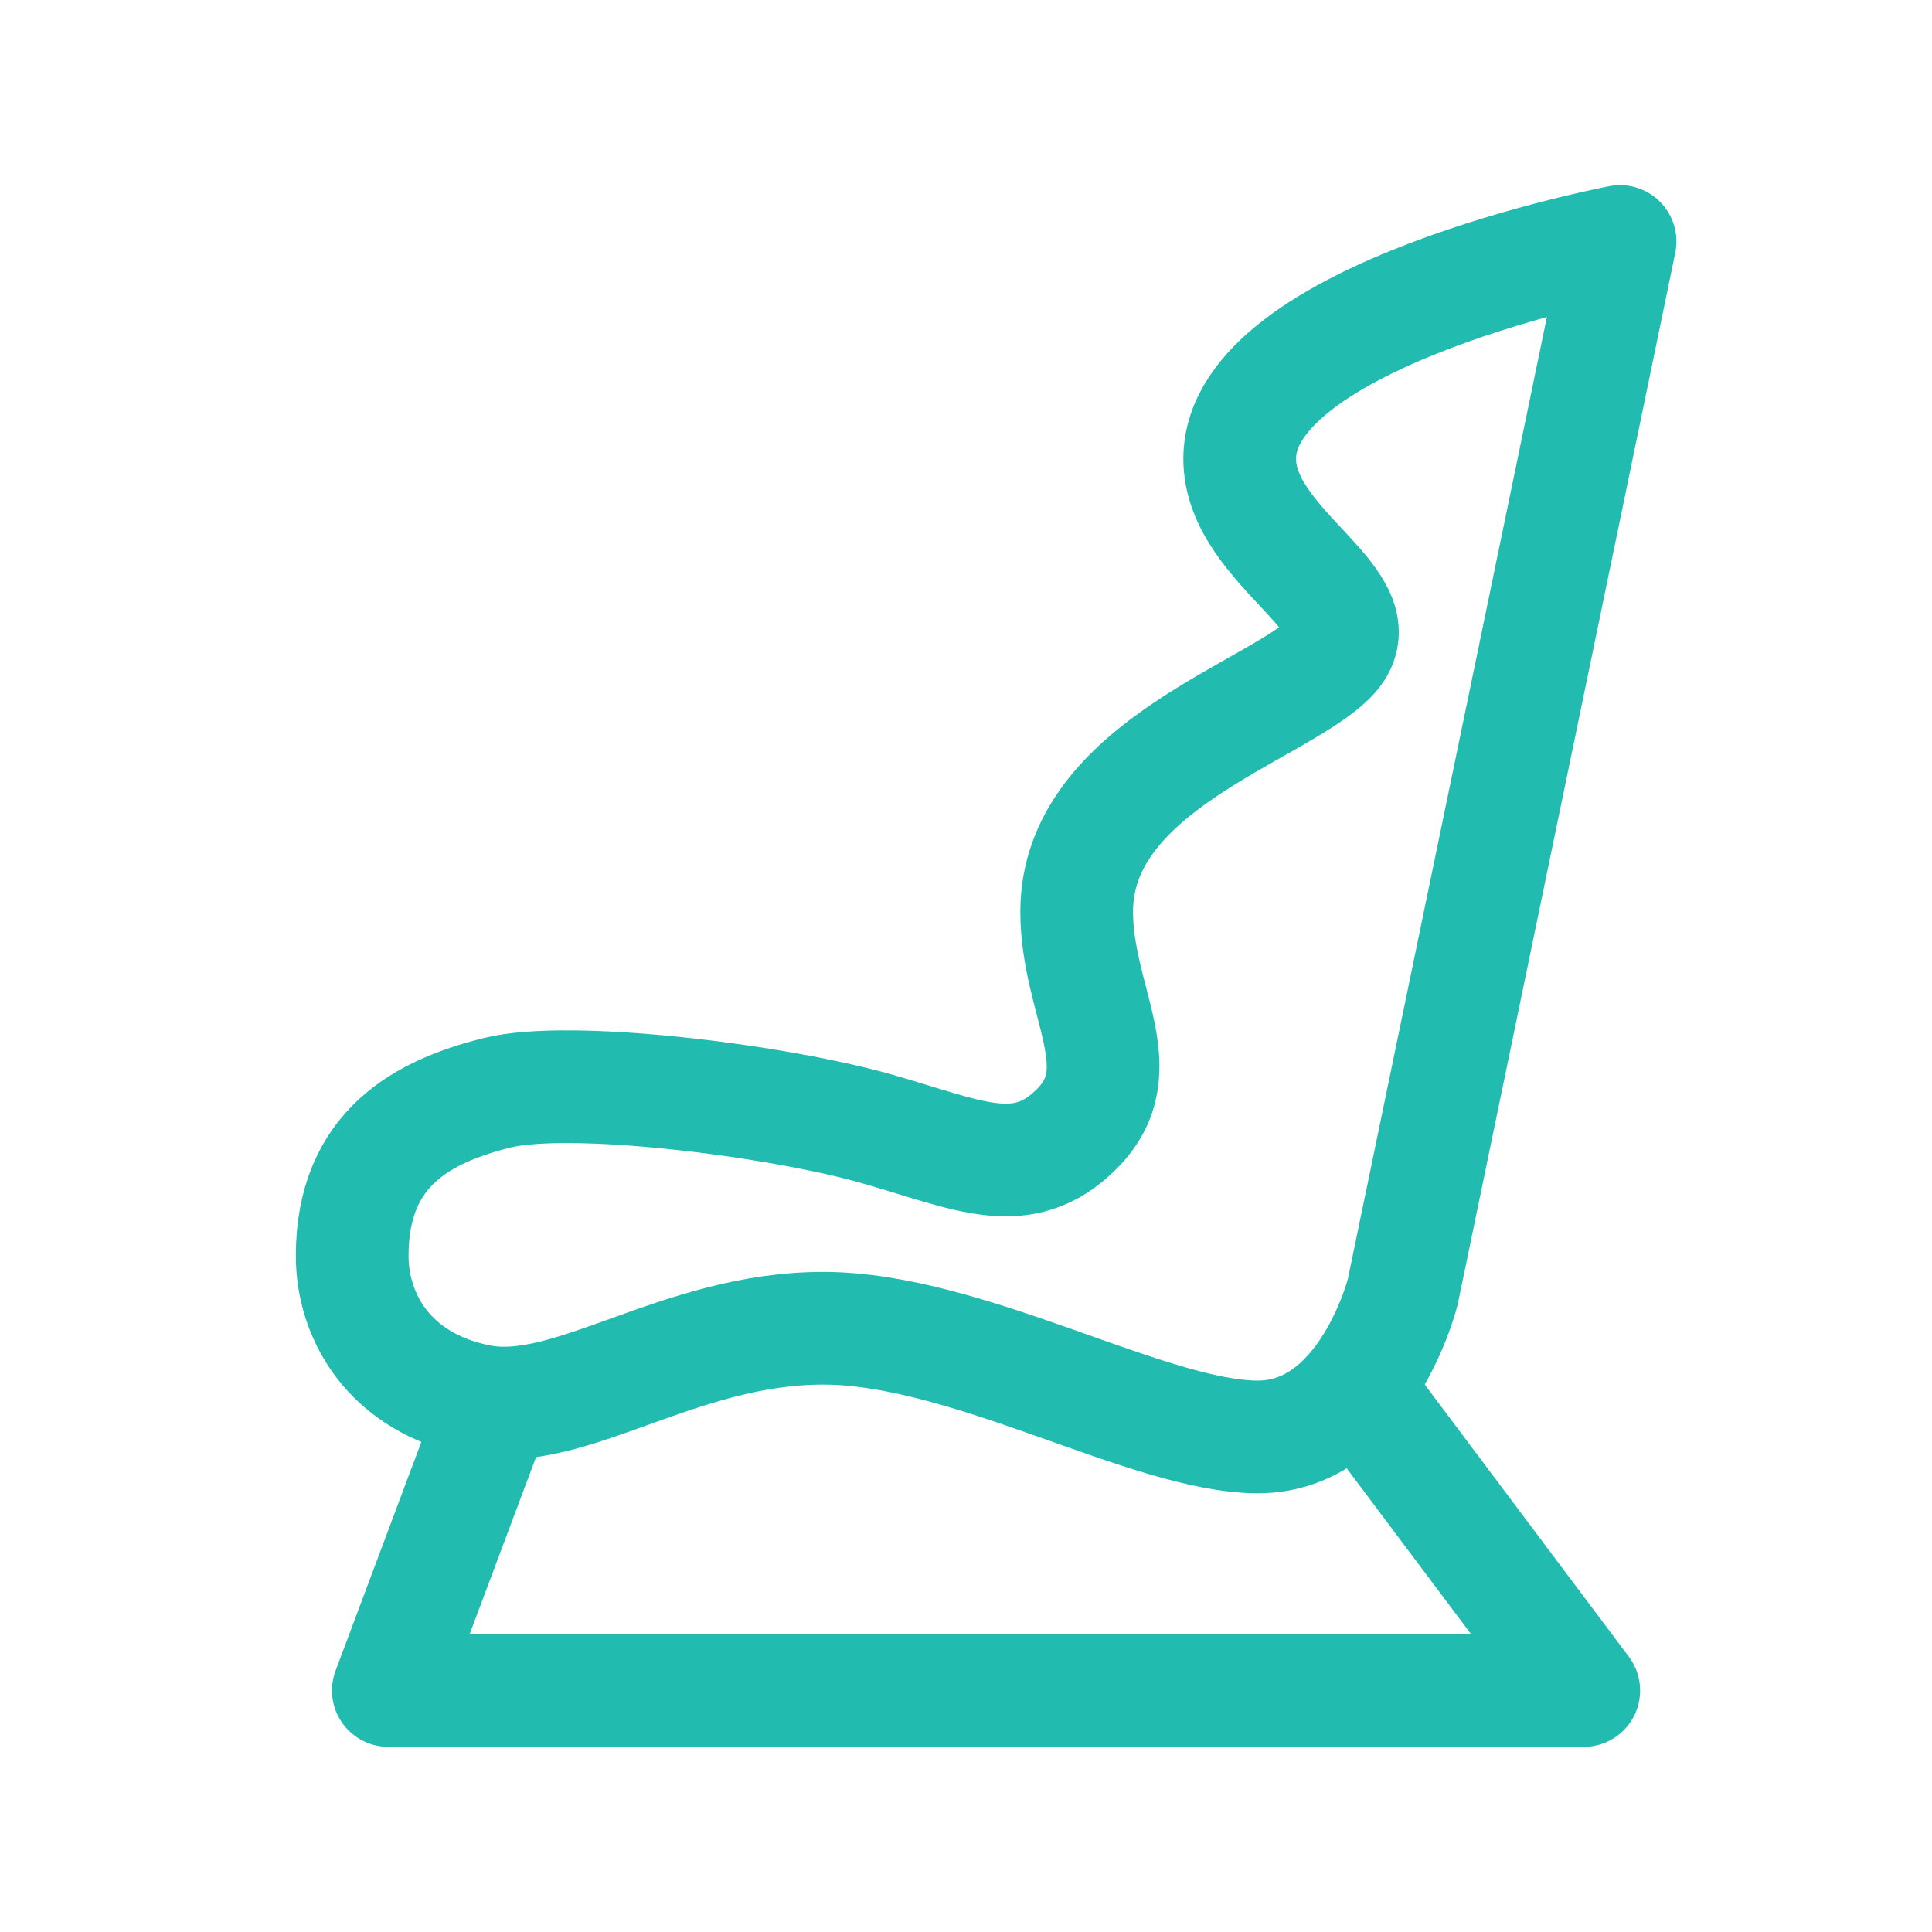 <svg width="24" height="24" viewBox="0 0 24 24" fill="none" xmlns="http://www.w3.org/2000/svg">
<path d="M17.425 16.05L20.125 3C20.125 3 15.4 3.9 15.4 5.7C15.4 6.825 17.2 7.5 16.525 8.175C15.85 8.85 13.375 9.525 13.375 11.325C13.375 12.45 14.113 13.287 13.375 14.025C12.7 14.7 12.025 14.346 10.9 14.025C9.64 13.665 7.075 13.35 6.175 13.575C5.275 13.8 4.375 14.25 4.375 15.6C4.375 16.343 4.825 17.175 5.95 17.4C7.075 17.625 8.425 16.5 10.225 16.5C12.025 16.5 14.275 17.85 15.625 17.85C16.975 17.85 17.425 16.05 17.425 16.05Z" stroke="#22BBB0" stroke-width="1.4" stroke-linejoin="round"/>
<path d="M6.174 17.4L4.824 21H19.674L16.974 17.4" stroke="#22BBB0" stroke-width="1.4" stroke-linejoin="round"/>
</svg>
